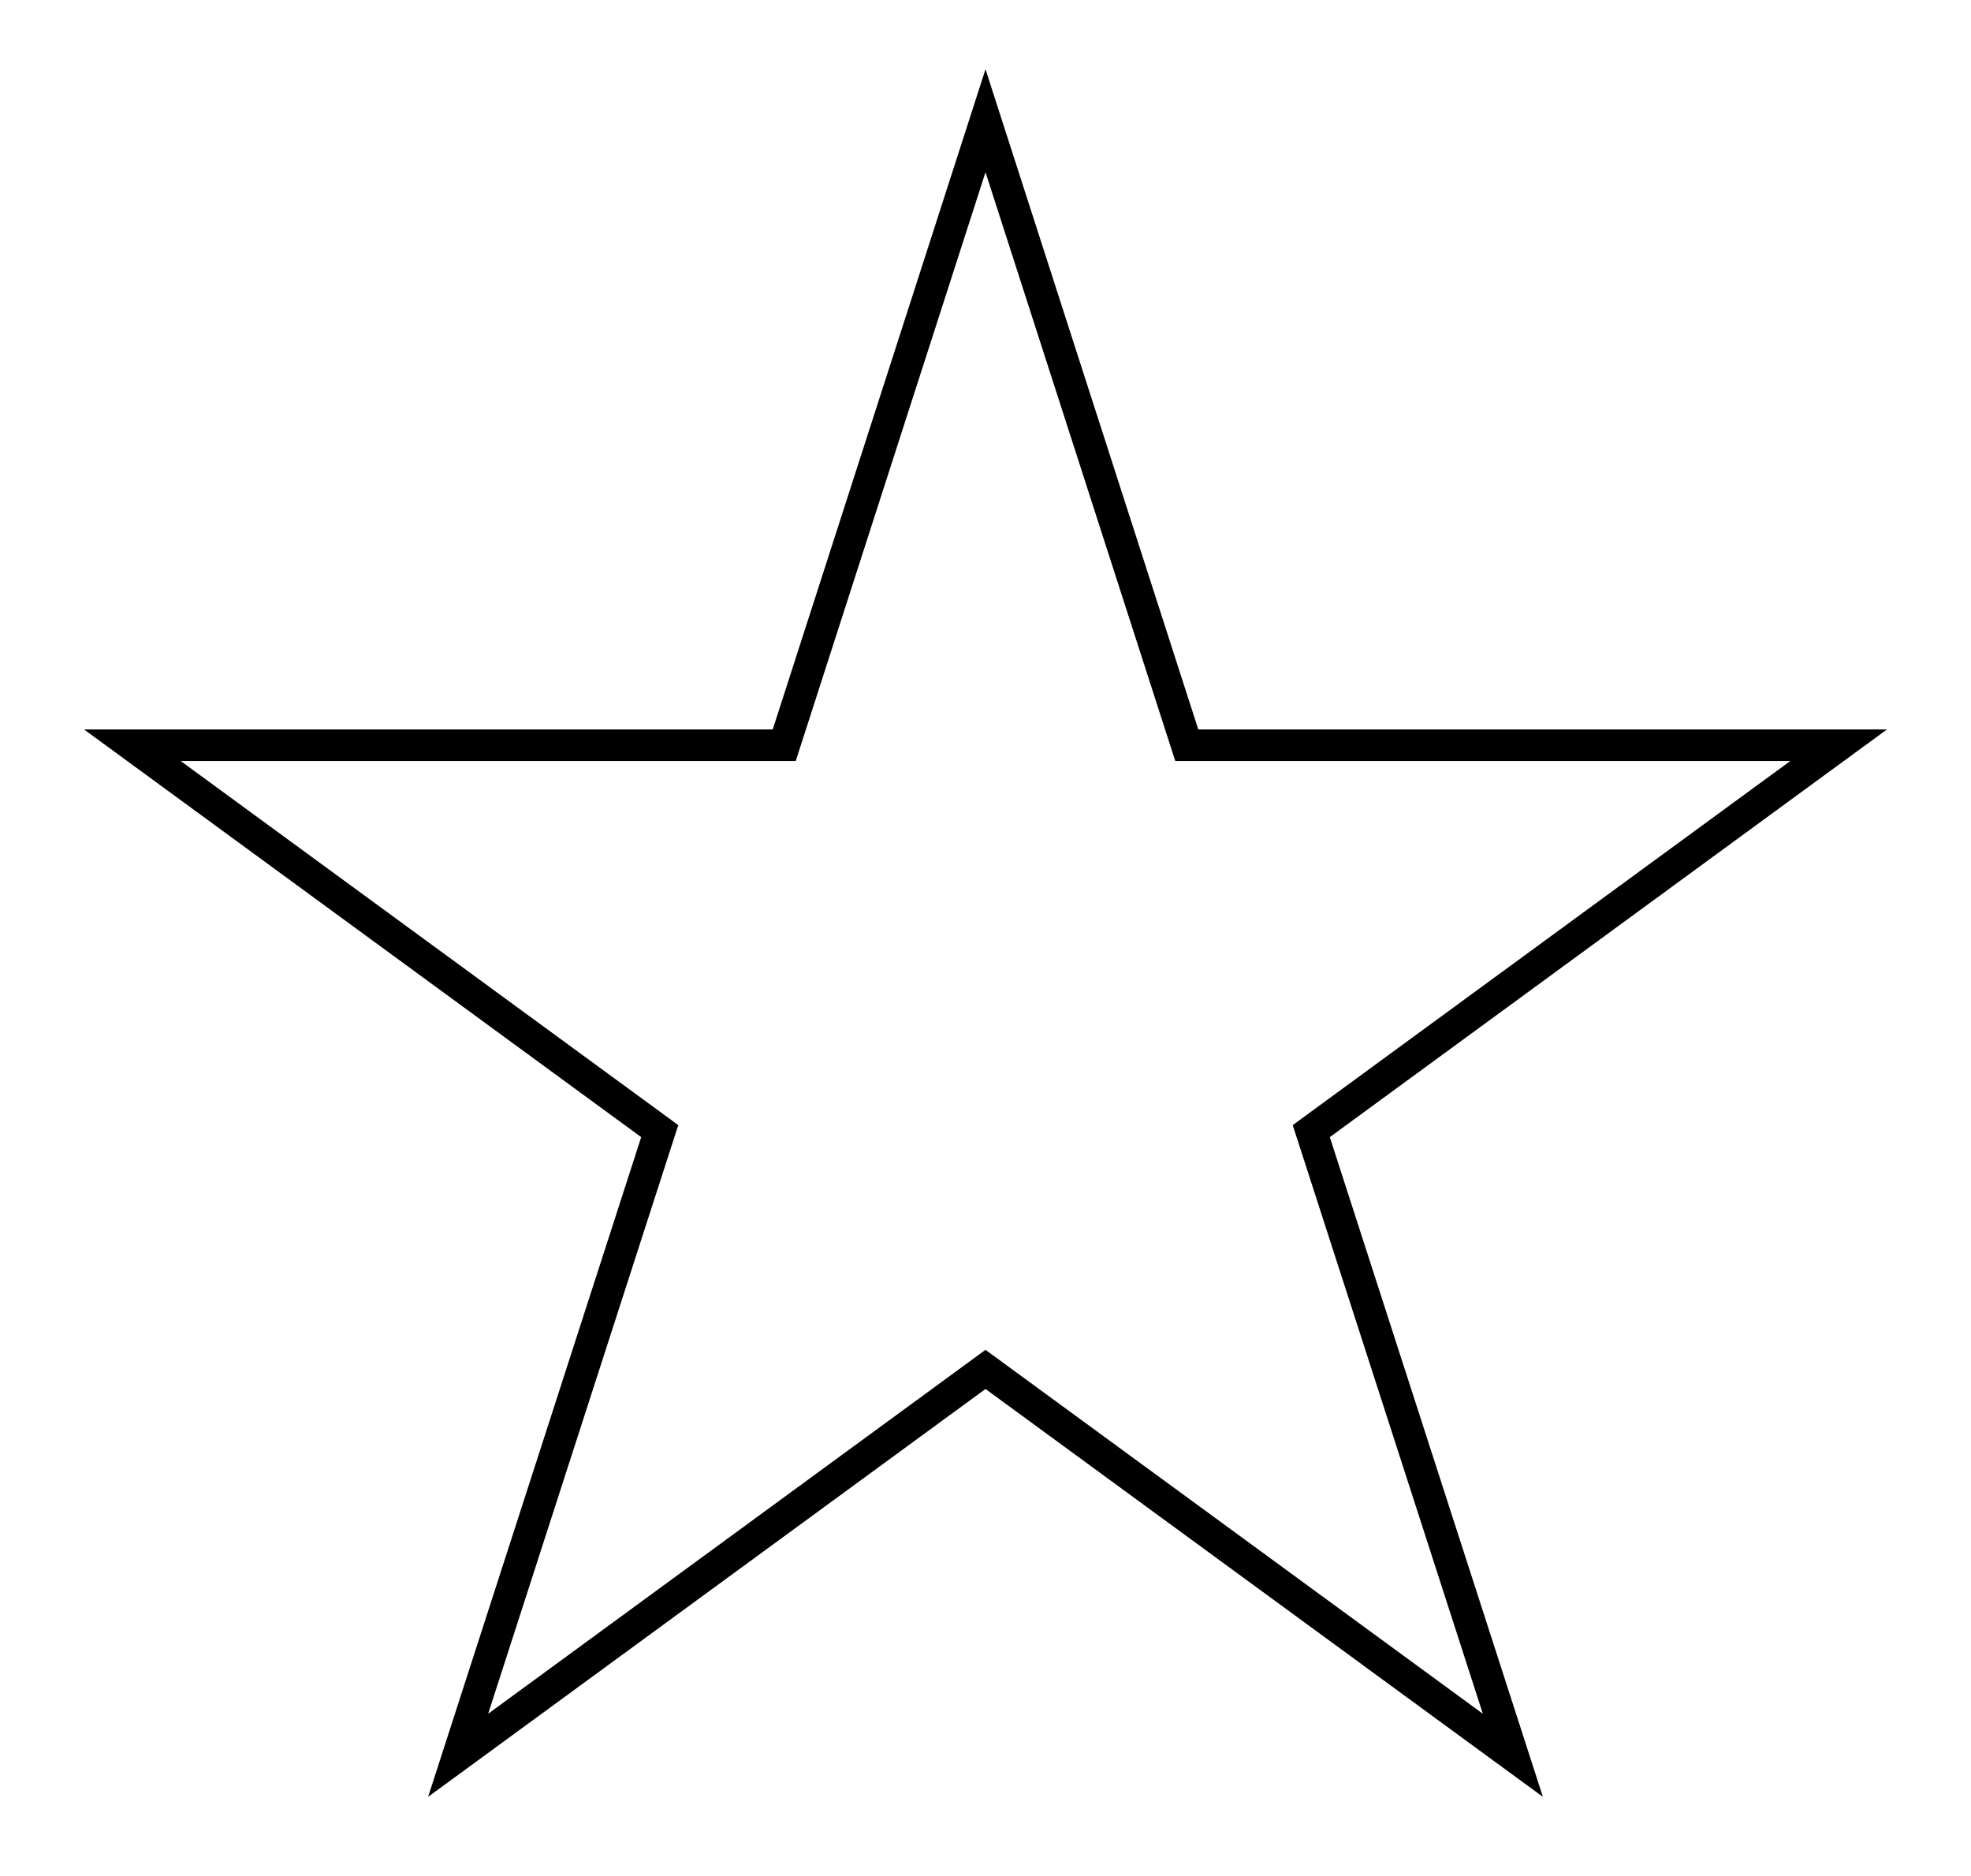<?xml version="1.0" encoding="UTF-8" standalone="no"?>
<!DOCTYPE svg PUBLIC "-//W3C//DTD SVG 1.1//EN"
 "http://www.w3.org/Graphics/SVG/1.1/DTD/svg11.dtd">
<!-- Generated by graphviz version
 -->
<!-- Title: G Pages: 1 -->
<svg width="62pt" height="59pt"
 viewBox="0.00 0.00 62.00 59.36" xmlns="http://www.w3.org/2000/svg" xmlns:xlink="http://www.w3.org/1999/xlink">
<g id="graph0" class="graph" transform="scale(1 1) rotate(0) translate(4 55.36)">
<title>G</title>
<polygon fill="white" stroke="transparent" points="-4,4 -4,-55.36 58,-55.36 58,4 -4,4"/>
<!-- a -->
<g id="node1" class="node">
<title>a</title>
<polygon fill="none" stroke="black" points="54,-31.78 33.37,-31.78 27,-51.54 20.63,-31.78 0,-31.78 16.69,-19.57 10.31,0.18 27,-12.03 43.69,0.18 37.31,-19.57 54,-31.78"/>
</g>
</g>
</svg>
